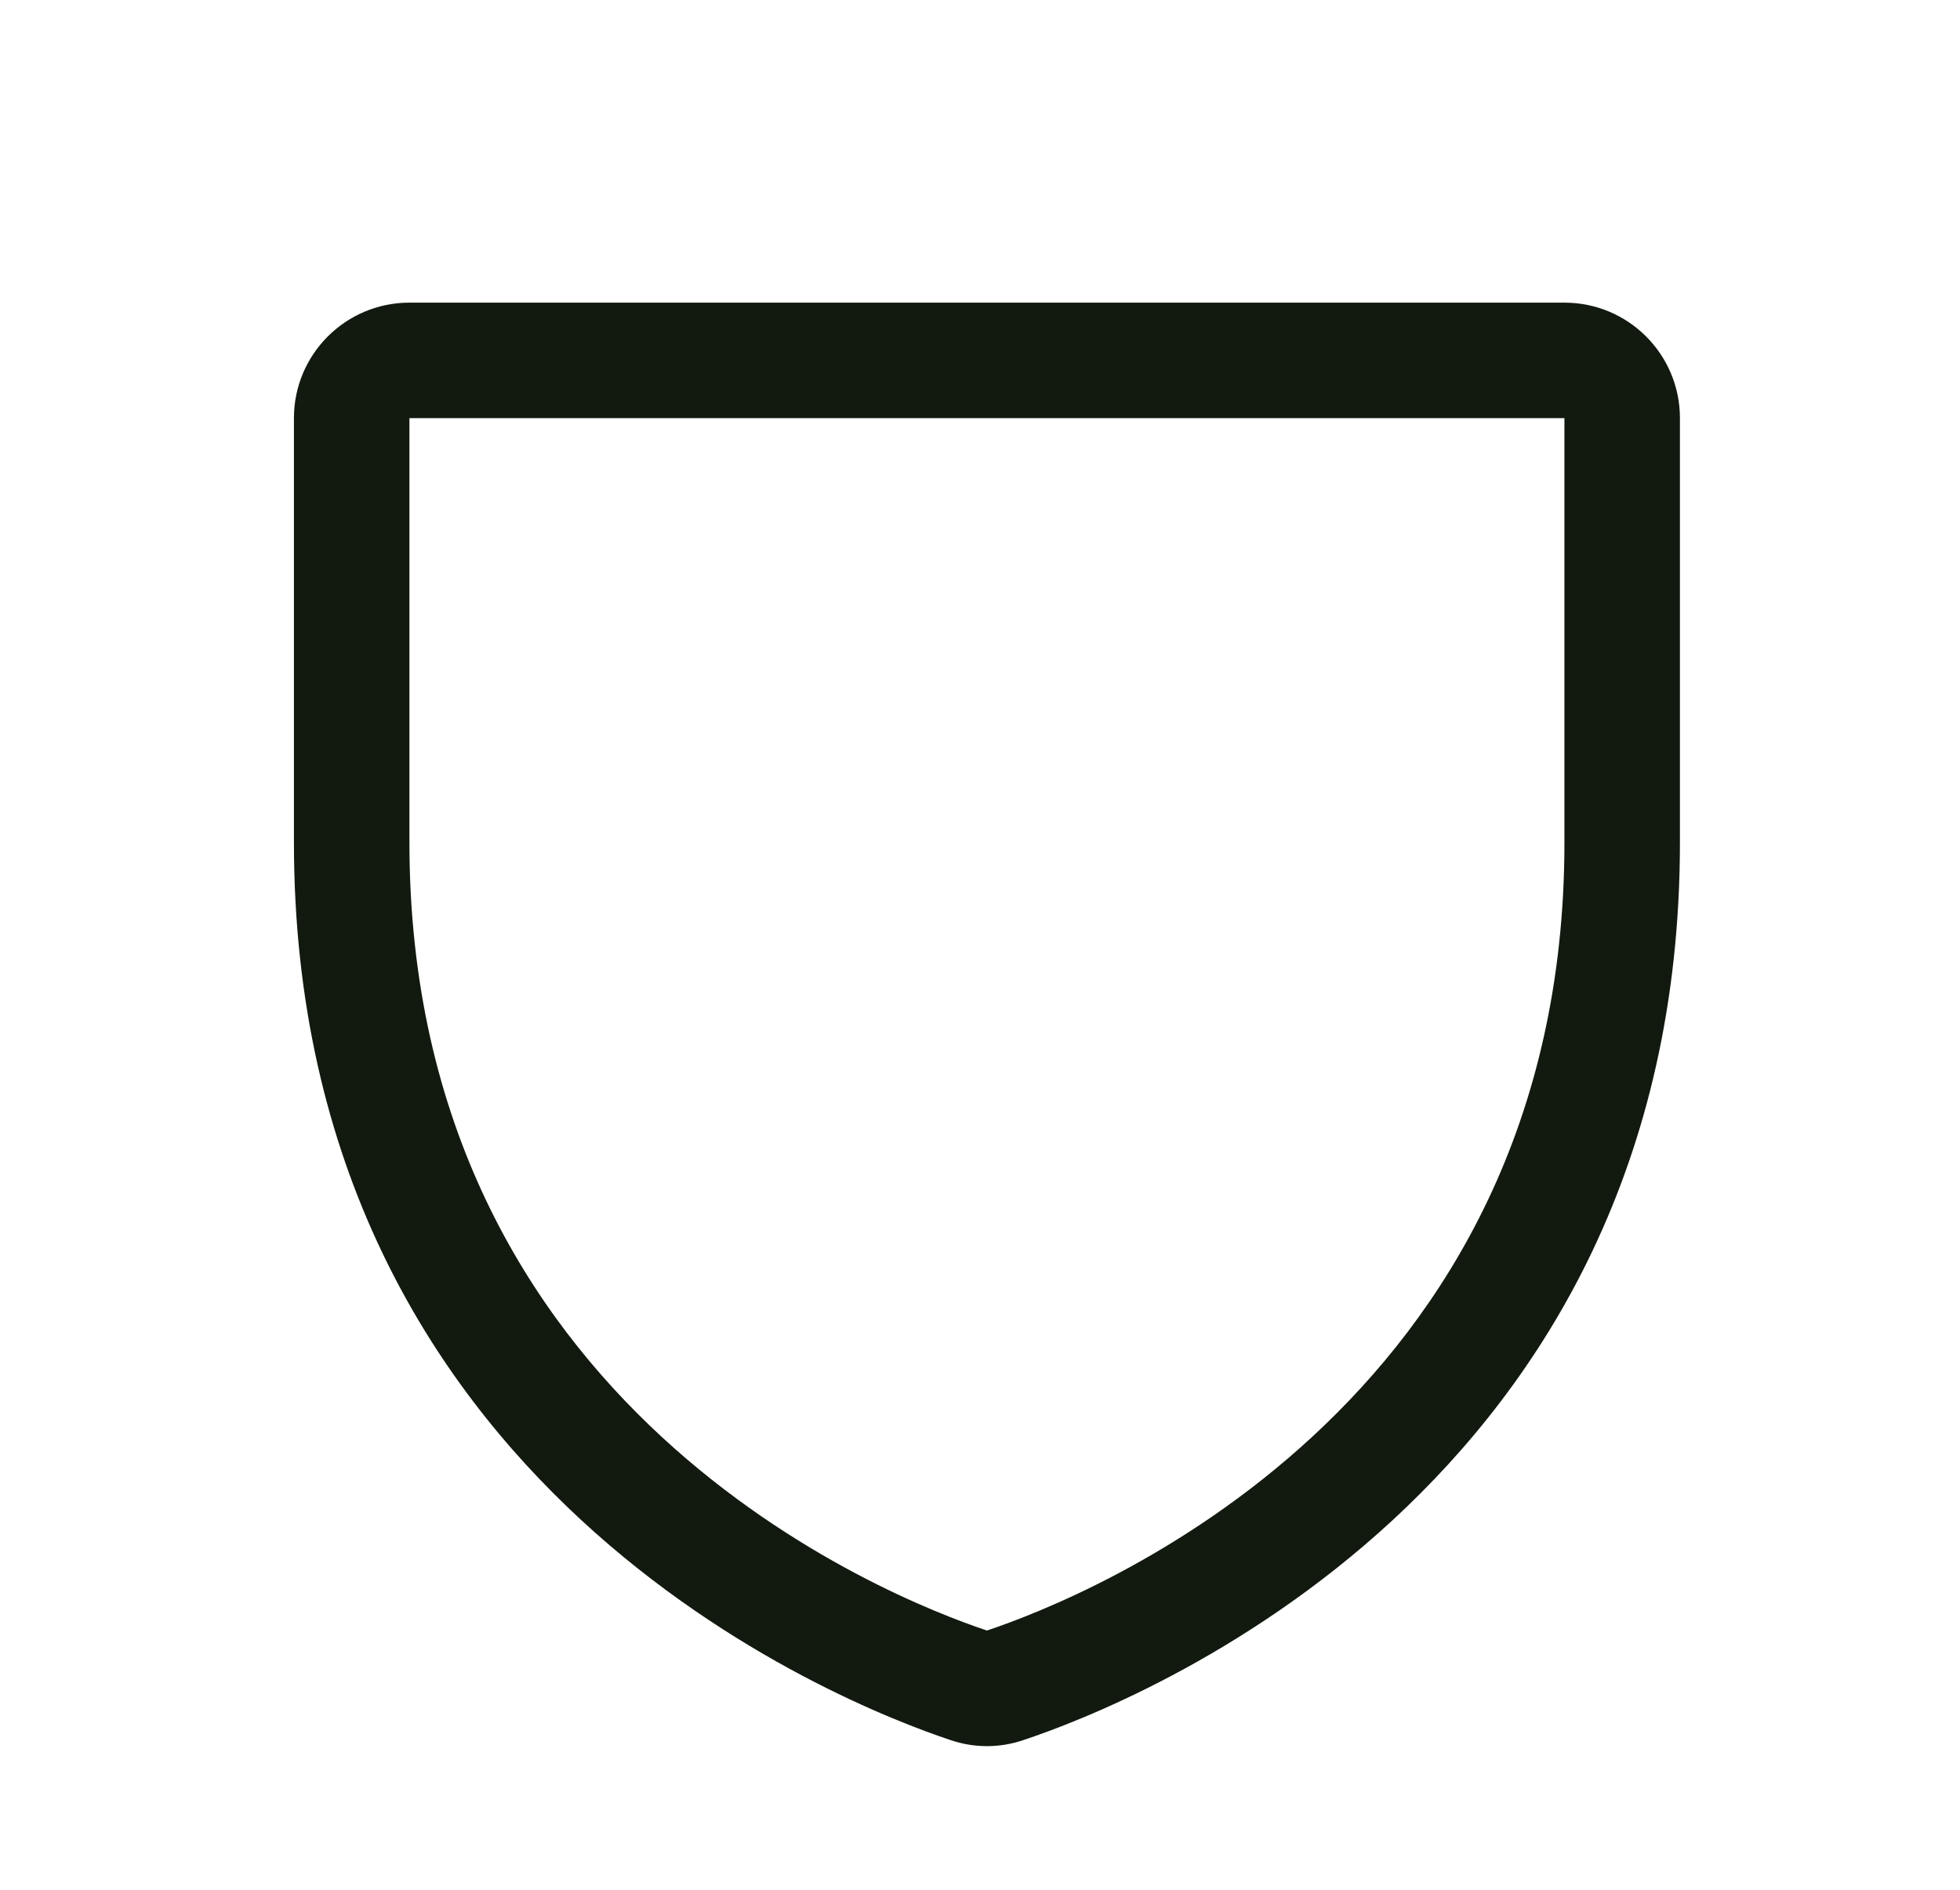 <svg width="28" height="27" viewBox="0 0 28 27" fill="none" xmlns="http://www.w3.org/2000/svg">
<g clip-path="url(#clip0_2218_1643)">
<path fill-rule="evenodd" clip-rule="evenodd" d="M22.349 4.324H5.849C4.938 4.324 4.199 5.063 4.199 5.974V12.035C4.199 21.276 12.018 24.342 13.584 24.863C13.918 24.976 14.281 24.976 14.615 24.863C16.183 24.342 23.999 21.276 23.999 12.035V5.974C23.999 5.063 23.261 4.324 22.349 4.324ZM22.349 12.037C22.349 20.124 15.507 22.826 14.099 23.296C12.704 22.831 5.849 20.131 5.849 12.037V5.974H22.349V12.037Z" fill="#121A0F"/>
</g>
<defs>
<clipPath id="clip0_2218_1643">
<rect width="26.4" height="26.4" fill="white" transform="translate(0.899 0.199)"/>
</clipPath>
</defs>
</svg>
